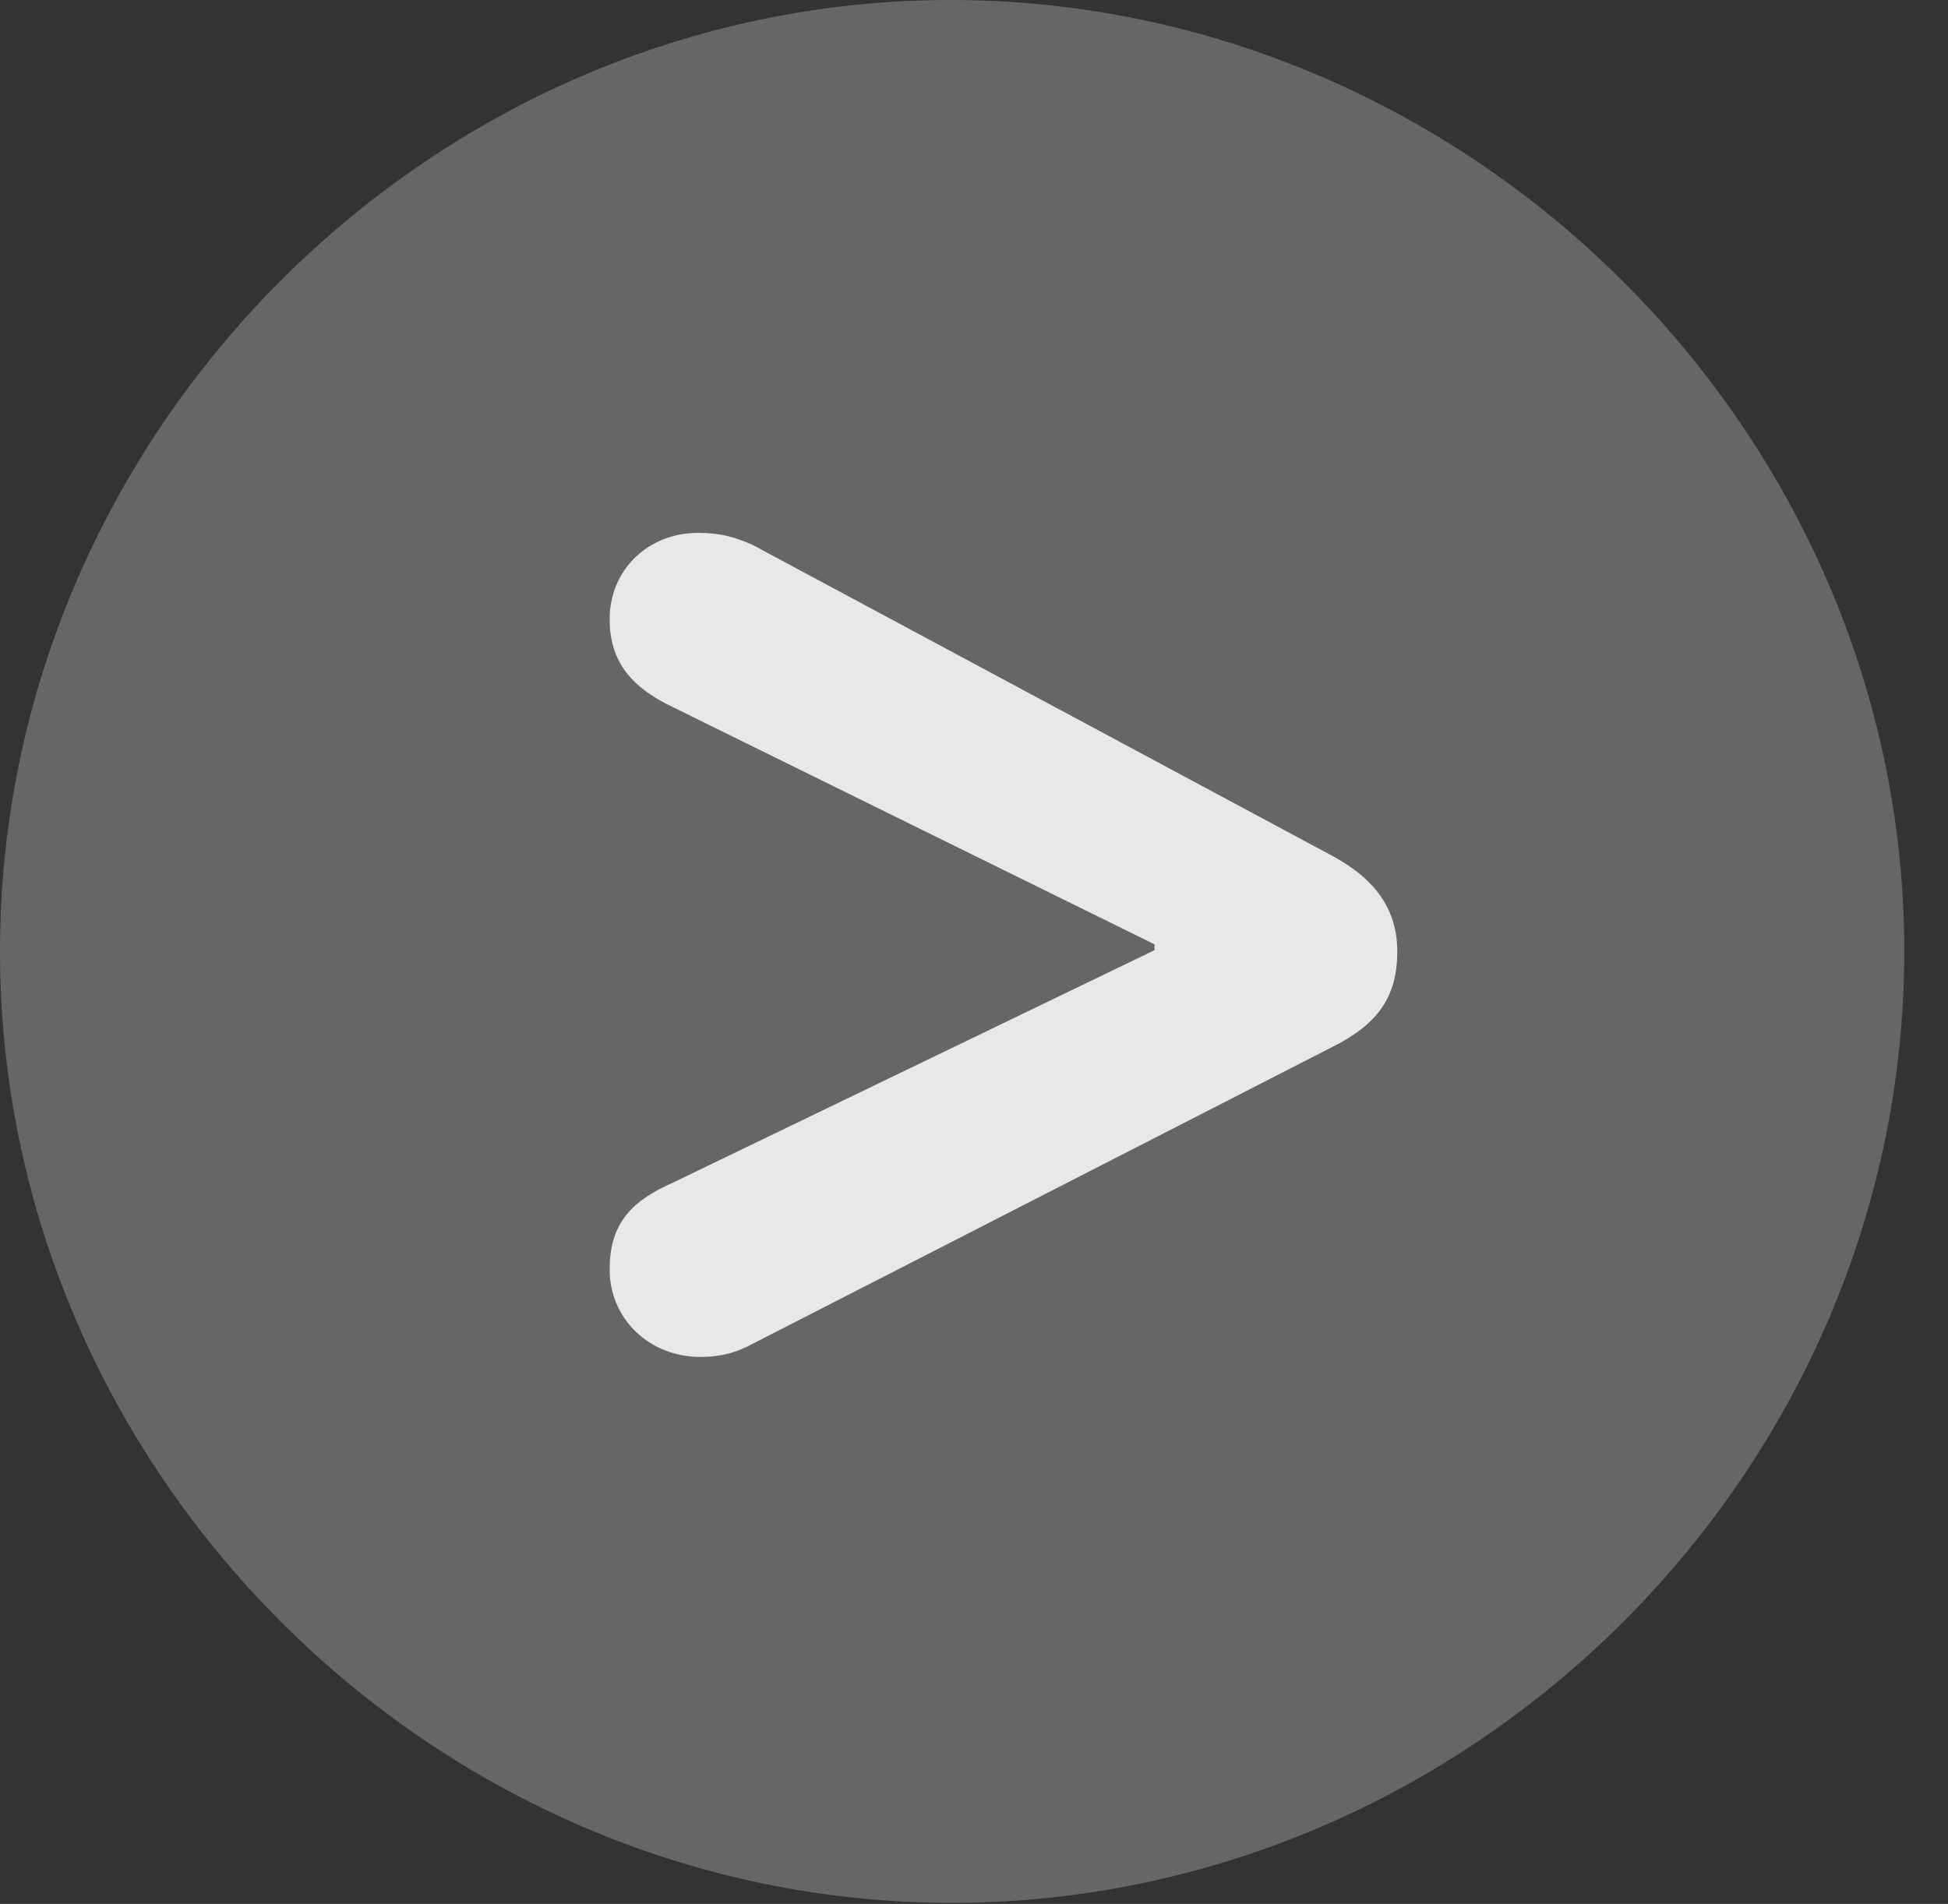 <?xml version="1.0" encoding="UTF-8"?>
<!--Generator: Apple Native CoreSVG 232.5-->
<!DOCTYPE svg
PUBLIC "-//W3C//DTD SVG 1.1//EN"
       "http://www.w3.org/Graphics/SVG/1.1/DTD/svg11.dtd">
<svg version="1.1" xmlns="http://www.w3.org/2000/svg" xmlns:xlink="http://www.w3.org/1999/xlink" width="16.133" height="15.771">
 <rect width="100%" height="100%" fill="#333333" stroke="none"/>
 <g>
  <rect height="15.771" opacity="0" width="16.133" x="0" y="0"/>
  <path d="M7.881 15.762C12.188 15.762 15.771 12.188 15.771 7.881C15.771 3.574 12.178 0 7.871 0C3.574 0 0 3.574 0 7.881C0 12.188 3.584 15.762 7.881 15.762Z" fill="#ffffff" fill-opacity="0.25"/>
  <path d="M5.801 11.24C5.371 11.24 5.049 10.918 5.049 10.518C5.049 10.166 5.195 9.961 5.576 9.795L9.561 7.871L9.561 7.822L5.576 5.859C5.205 5.684 5.049 5.459 5.049 5.127C5.049 4.727 5.361 4.414 5.781 4.414C5.977 4.414 6.094 4.453 6.23 4.512L11.035 7.09C11.396 7.285 11.572 7.539 11.572 7.881C11.572 8.262 11.406 8.486 11.035 8.672L6.23 11.133C6.104 11.201 5.977 11.24 5.801 11.24Z" fill="#ffffff" fill-opacity="0.85"/>
 </g>
</svg>
